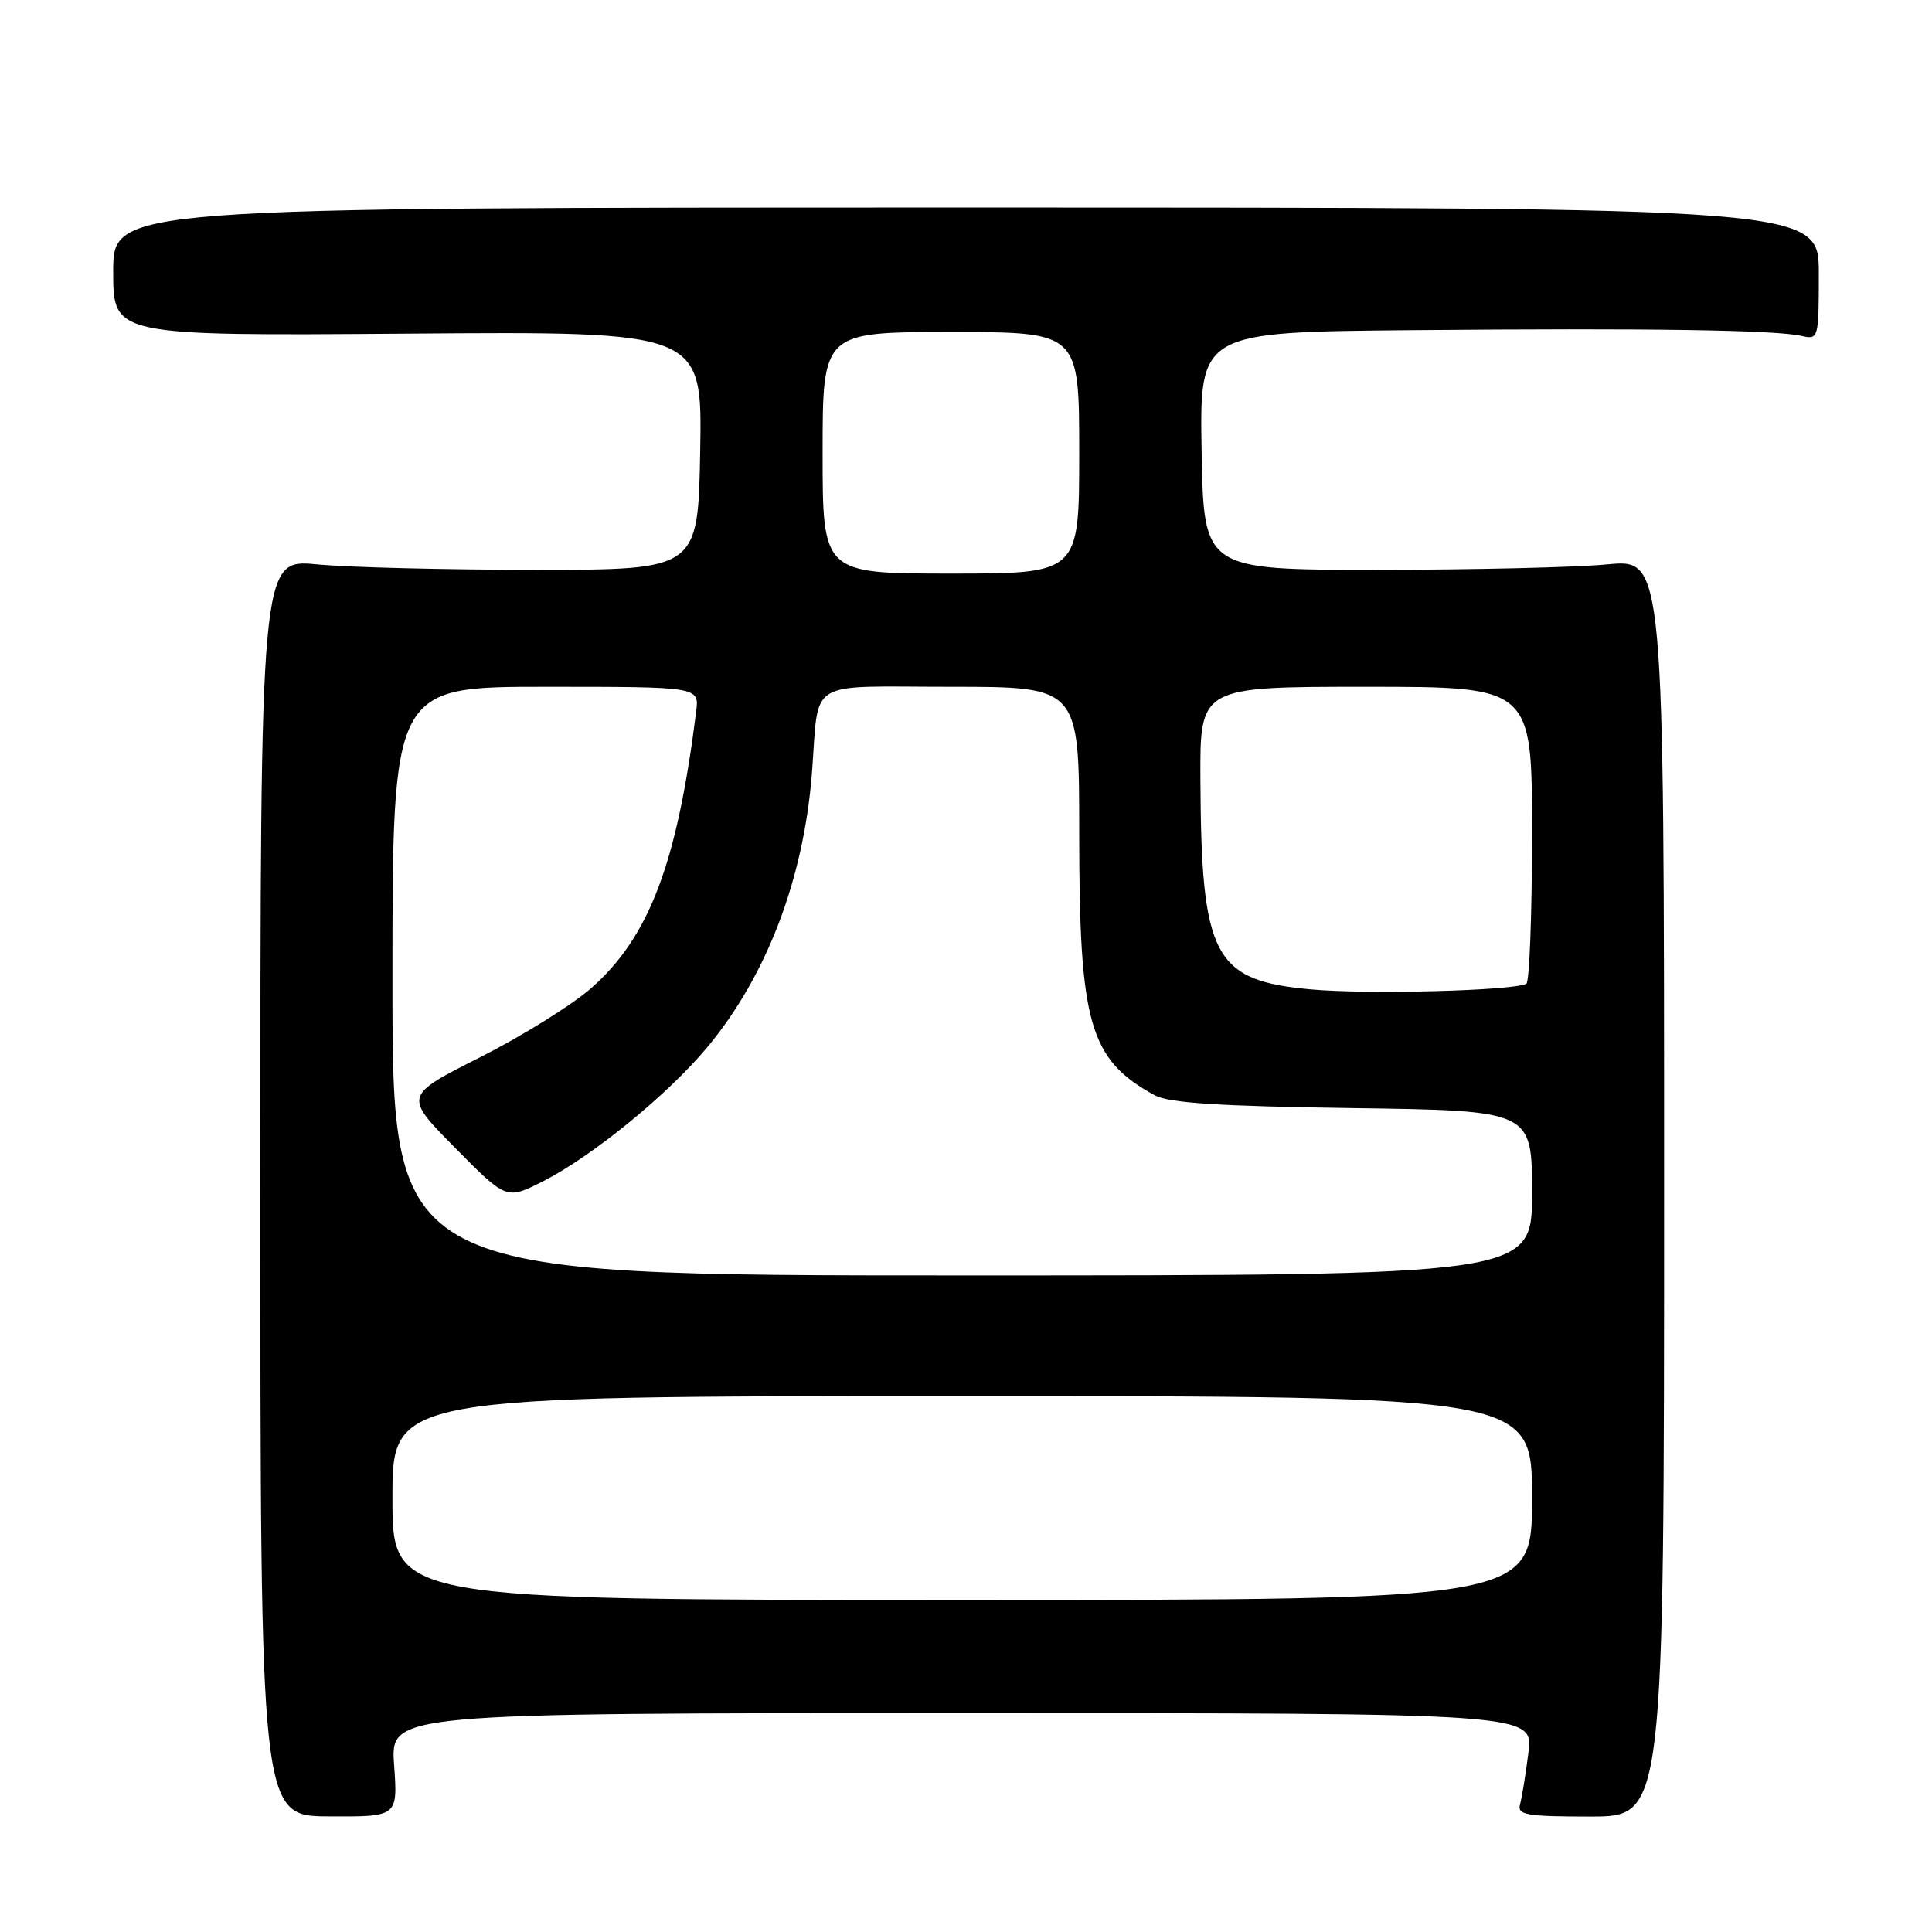 <?xml version="1.0" encoding="UTF-8" standalone="no"?>
<!DOCTYPE svg PUBLIC "-//W3C//DTD SVG 1.1//EN" "http://www.w3.org/Graphics/SVG/1.1/DTD/svg11.dtd" >
<svg xmlns="http://www.w3.org/2000/svg" xmlns:xlink="http://www.w3.org/1999/xlink" version="1.1" viewBox="0 0 256 256">
 <g >
 <path fill="currentColor"
d=" M 52.22 233.86 C 51.73 227.00 51.73 227.00 127.46 227.00 C 203.19 227.00 203.19 227.00 202.52 232.25 C 202.16 235.14 201.65 238.22 201.41 239.10 C 201.02 240.48 202.26 240.70 210.73 240.70 C 220.50 240.70 220.50 240.70 220.50 157.38 C 220.50 74.07 220.50 74.07 213.00 74.78 C 208.88 75.18 195.15 75.50 182.50 75.50 C 159.50 75.50 159.50 75.50 159.22 59.75 C 158.95 44.00 158.95 44.00 187.22 43.75 C 218.51 43.47 235.34 43.72 238.75 44.52 C 240.95 45.03 241.00 44.85 241.00 36.27 C 241.00 27.50 241.00 27.50 128.00 27.50 C 15.00 27.50 15.00 27.50 15.00 36.00 C 15.00 44.50 15.00 44.50 54.03 44.21 C 93.05 43.91 93.05 43.91 92.78 59.71 C 92.50 75.50 92.50 75.50 71.00 75.50 C 59.17 75.50 46.12 75.18 42.00 74.78 C 34.50 74.07 34.50 74.07 34.50 157.35 C 34.50 240.64 34.50 240.64 43.61 240.68 C 52.71 240.73 52.71 240.73 52.22 233.86 Z  M 52.00 198.50 C 52.00 185.00 52.00 185.00 127.50 185.00 C 203.00 185.00 203.00 185.00 203.00 198.50 C 203.00 212.00 203.00 212.00 127.50 212.00 C 52.00 212.00 52.00 212.00 52.00 198.50 Z  M 52.00 130.00 C 52.00 91.00 52.00 91.00 72.33 91.00 C 92.65 91.00 92.65 91.00 92.25 94.25 C 89.72 114.44 86.03 124.16 78.33 130.94 C 75.80 133.16 69.18 137.28 63.62 140.09 C 53.50 145.20 53.50 145.20 60.30 152.09 C 67.10 158.98 67.10 158.98 71.93 156.54 C 78.49 153.21 88.59 144.96 93.79 138.68 C 101.61 129.24 106.48 116.46 107.58 102.50 C 108.58 89.72 106.52 91.00 126.02 91.00 C 143.00 91.00 143.00 91.00 143.00 110.32 C 143.00 135.71 144.34 140.36 153.00 145.13 C 154.87 146.15 161.49 146.58 179.25 146.83 C 203.00 147.16 203.00 147.16 203.00 158.08 C 203.00 169.00 203.00 169.00 127.50 169.00 C 52.00 169.00 52.00 169.00 52.00 130.00 Z  M 173.72 131.10 C 160.80 129.93 159.17 126.83 159.06 103.25 C 159.00 91.00 159.00 91.00 181.00 91.00 C 203.00 91.00 203.00 91.00 203.00 110.44 C 203.00 121.13 202.66 130.09 202.25 130.34 C 200.74 131.27 181.29 131.79 173.72 131.10 Z  M 109.00 60.00 C 109.00 44.00 109.00 44.00 126.00 44.00 C 143.00 44.00 143.00 44.00 143.00 60.00 C 143.00 76.00 143.00 76.00 126.00 76.00 C 109.00 76.00 109.00 76.00 109.00 60.00 Z "/>
</g>
</svg>